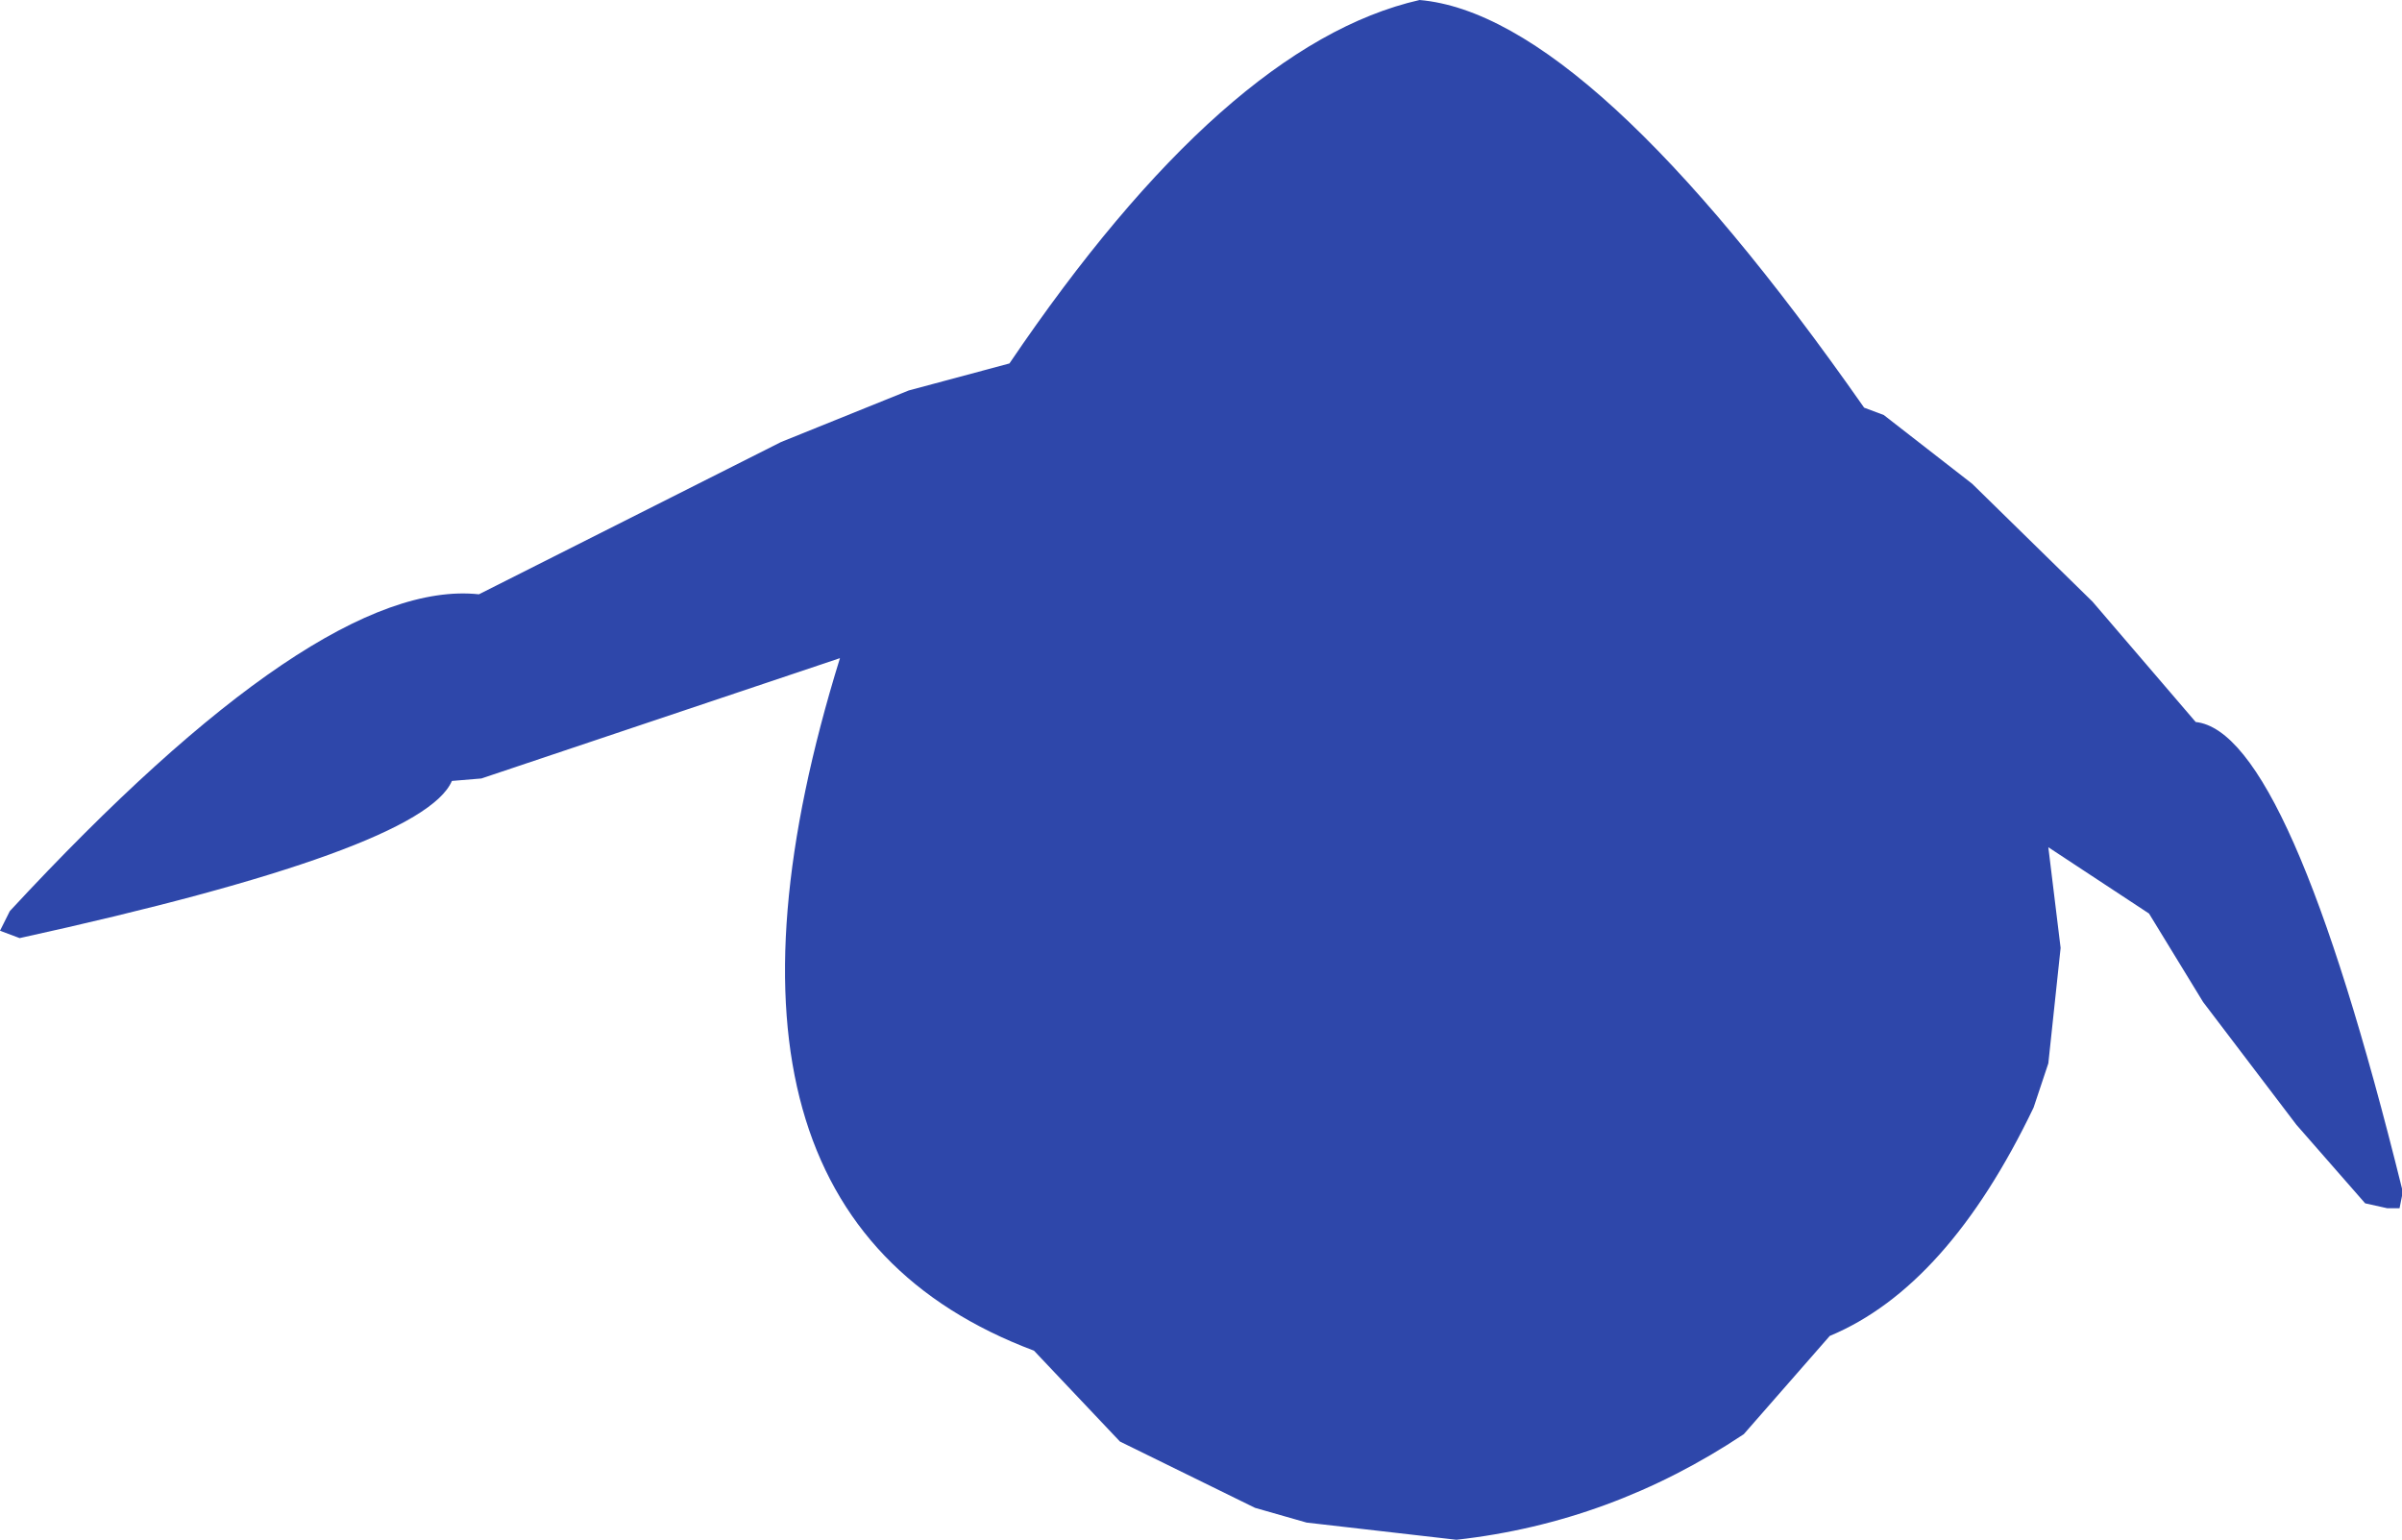 <?xml version="1.0" encoding="UTF-8" standalone="no"?>
<svg xmlns:ffdec="https://www.free-decompiler.com/flash" xmlns:xlink="http://www.w3.org/1999/xlink" ffdec:objectType="shape" height="156.75px" width="244.5px" xmlns="http://www.w3.org/2000/svg">
  <g transform="matrix(1.0, 0.0, 0.0, 1.0, 145.0, 74.25)">
    <path d="M78.5 -0.75 Q88.0 0.25 99.5 46.75 L99.5 47.5 99.25 48.75 98.0 48.75 95.75 48.25 88.75 40.25 79.25 27.75 73.75 18.75 63.5 12.0 64.75 22.25 63.5 34.0 62.0 38.5 Q53.25 56.75 41.25 61.75 L32.5 71.75 Q19.0 80.75 3.25 82.5 L-12.0 80.75 -17.25 79.25 -31.0 72.5 -39.75 63.25 Q-77.0 49.25 -59.5 -7.25 L-96.0 5.0 -99.0 5.25 Q-102.0 12.25 -143.0 21.25 L-145.0 20.5 -144.0 18.5 Q-112.5 -15.5 -96.25 -13.75 L-65.5 -29.25 -52.5 -34.5 -42.25 -37.25 Q-20.25 -69.75 -0.5 -74.25 16.75 -72.75 44.75 -32.75 L46.75 -32.0 55.75 -25.0 68.0 -13.0 78.5 -0.75" fill="#2e47aa" fill-rule="evenodd" stroke="none"/>
  </g>
</svg>
